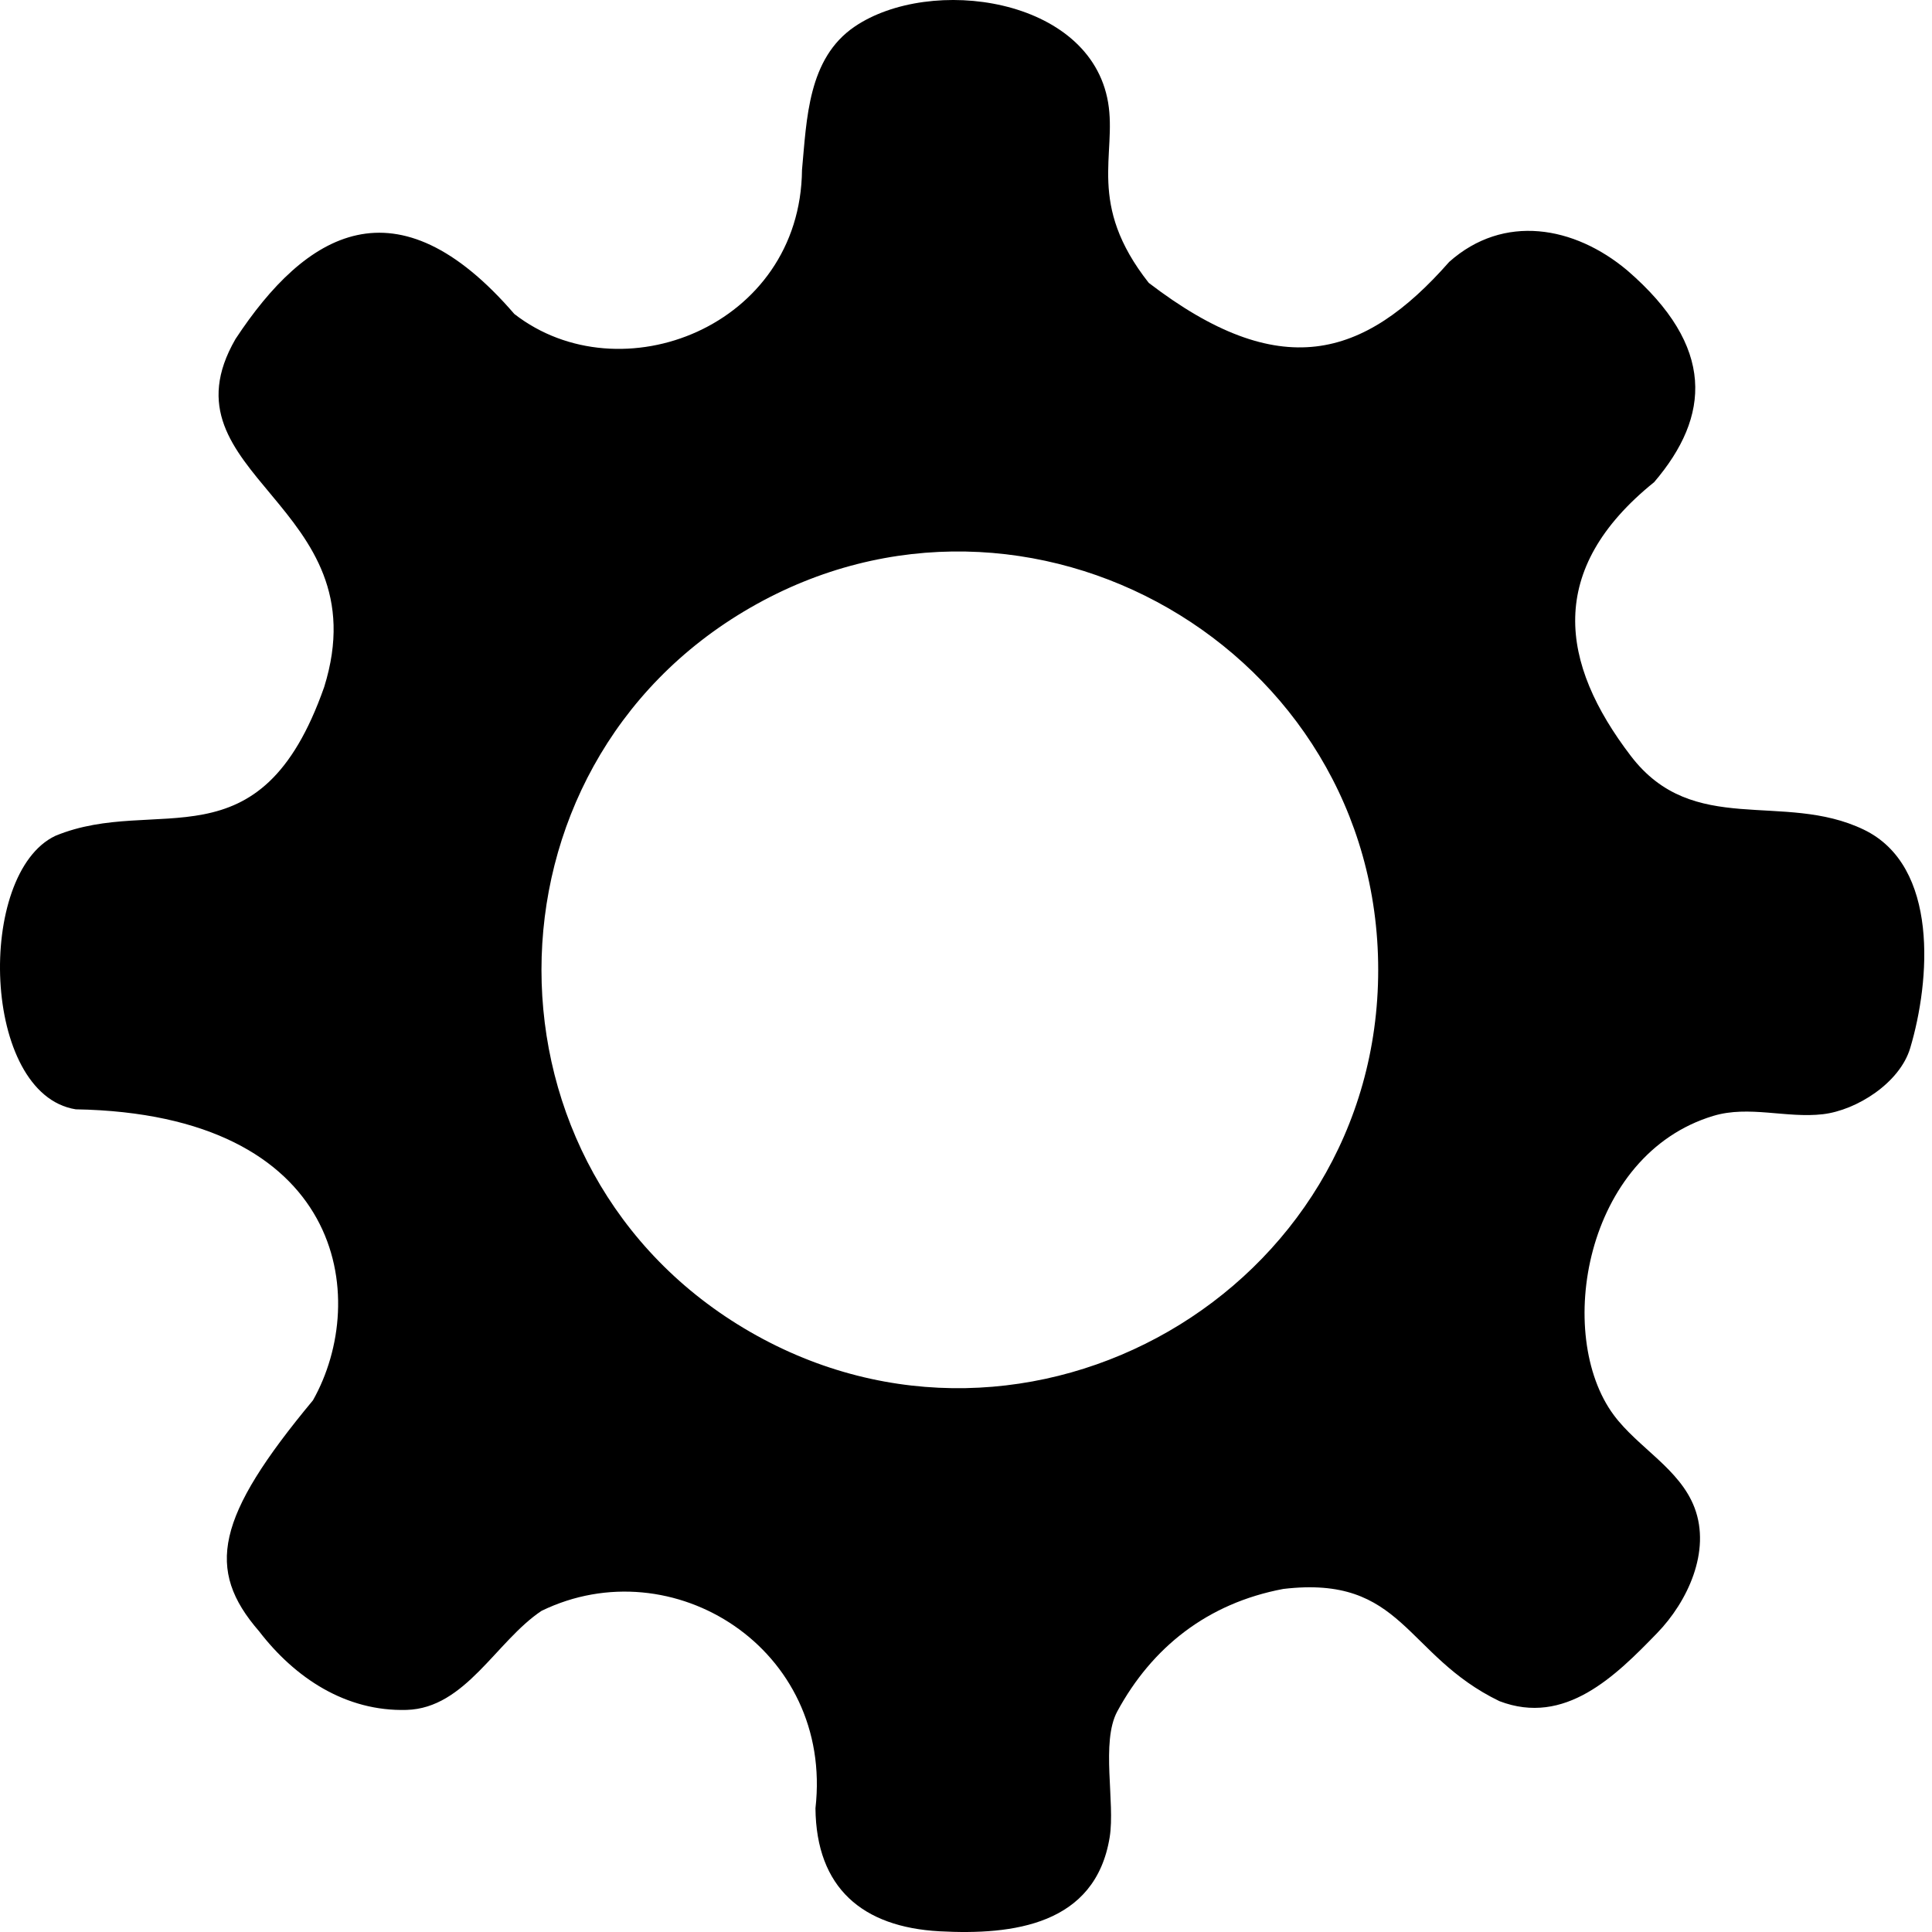 <svg xmlns="http://www.w3.org/2000/svg" width="512" height="512"><path d="M62.397 89.862c-20.833 36.125 38.669 43.625 23.517 92.199-17.04 48.493-44.402 28.343-71.237 39.442-21.068 9.986-19.615 68.49 5.398 72.478 71.194 1.239 78.104 50.068 62.864 77.111-25.758 31-28.522 44.819-14.267 61.224 9.518 12.379 22.983 21.286 39.08 20.828 15.603-.439 23.69-18.176 35.744-26.244 34.74-16.904 77.407 10.097 72.61 52.317.21 21.114 12.455 31.49 32.901 32.595 19.454 1.05 41.283-1.657 45.07-24.928 1.5-9.218-2.385-25.231 2.021-33.358 9.142-16.862 23.803-28.648 44.001-32.443 31.81-3.753 32.143 17.581 57.257 29.734 17.376 6.657 30.727-6.599 41.827-18.062 8.049-8.316 14.267-21.629 9.899-33.168-3.91-10.337-15.008-15.942-21.419-24.585-15.729-21.205-7.753-69.01 26.397-79.286 9.436-2.84 19.378.687 29.03-.439 8.944-1.049 20.369-8.277 23.134-17.528 5.303-17.737 7.744-48.273-12.34-57.905-21.342-10.242-45.164 2.14-61.7-19.512-18.75-24.547-22.607-49.344 6.198-72.572 14.878-17.428 16.304-35.846-7.133-56.094-14.038-11.787-32.748-15.105-47.187-2.27-22.737 25.84-44.988 32.09-79.629 5.57-16.527-20.982-8.425-33.94-10.776-47.816C288.916-.83 246.508-6.533 226.5 7.047c-12.417 8.43-12.703 24.51-13.961 37.975-.395 41.554-48.135 60.026-76.235 38.184-31.239-36.222-55.24-21.721-73.908 6.656zm136.409 263.105c-73.747-42.516-73.747-149.383 0-191.9s166.431 10.918 166.431 95.95-92.684 138.466-166.431 95.95z"/></svg>